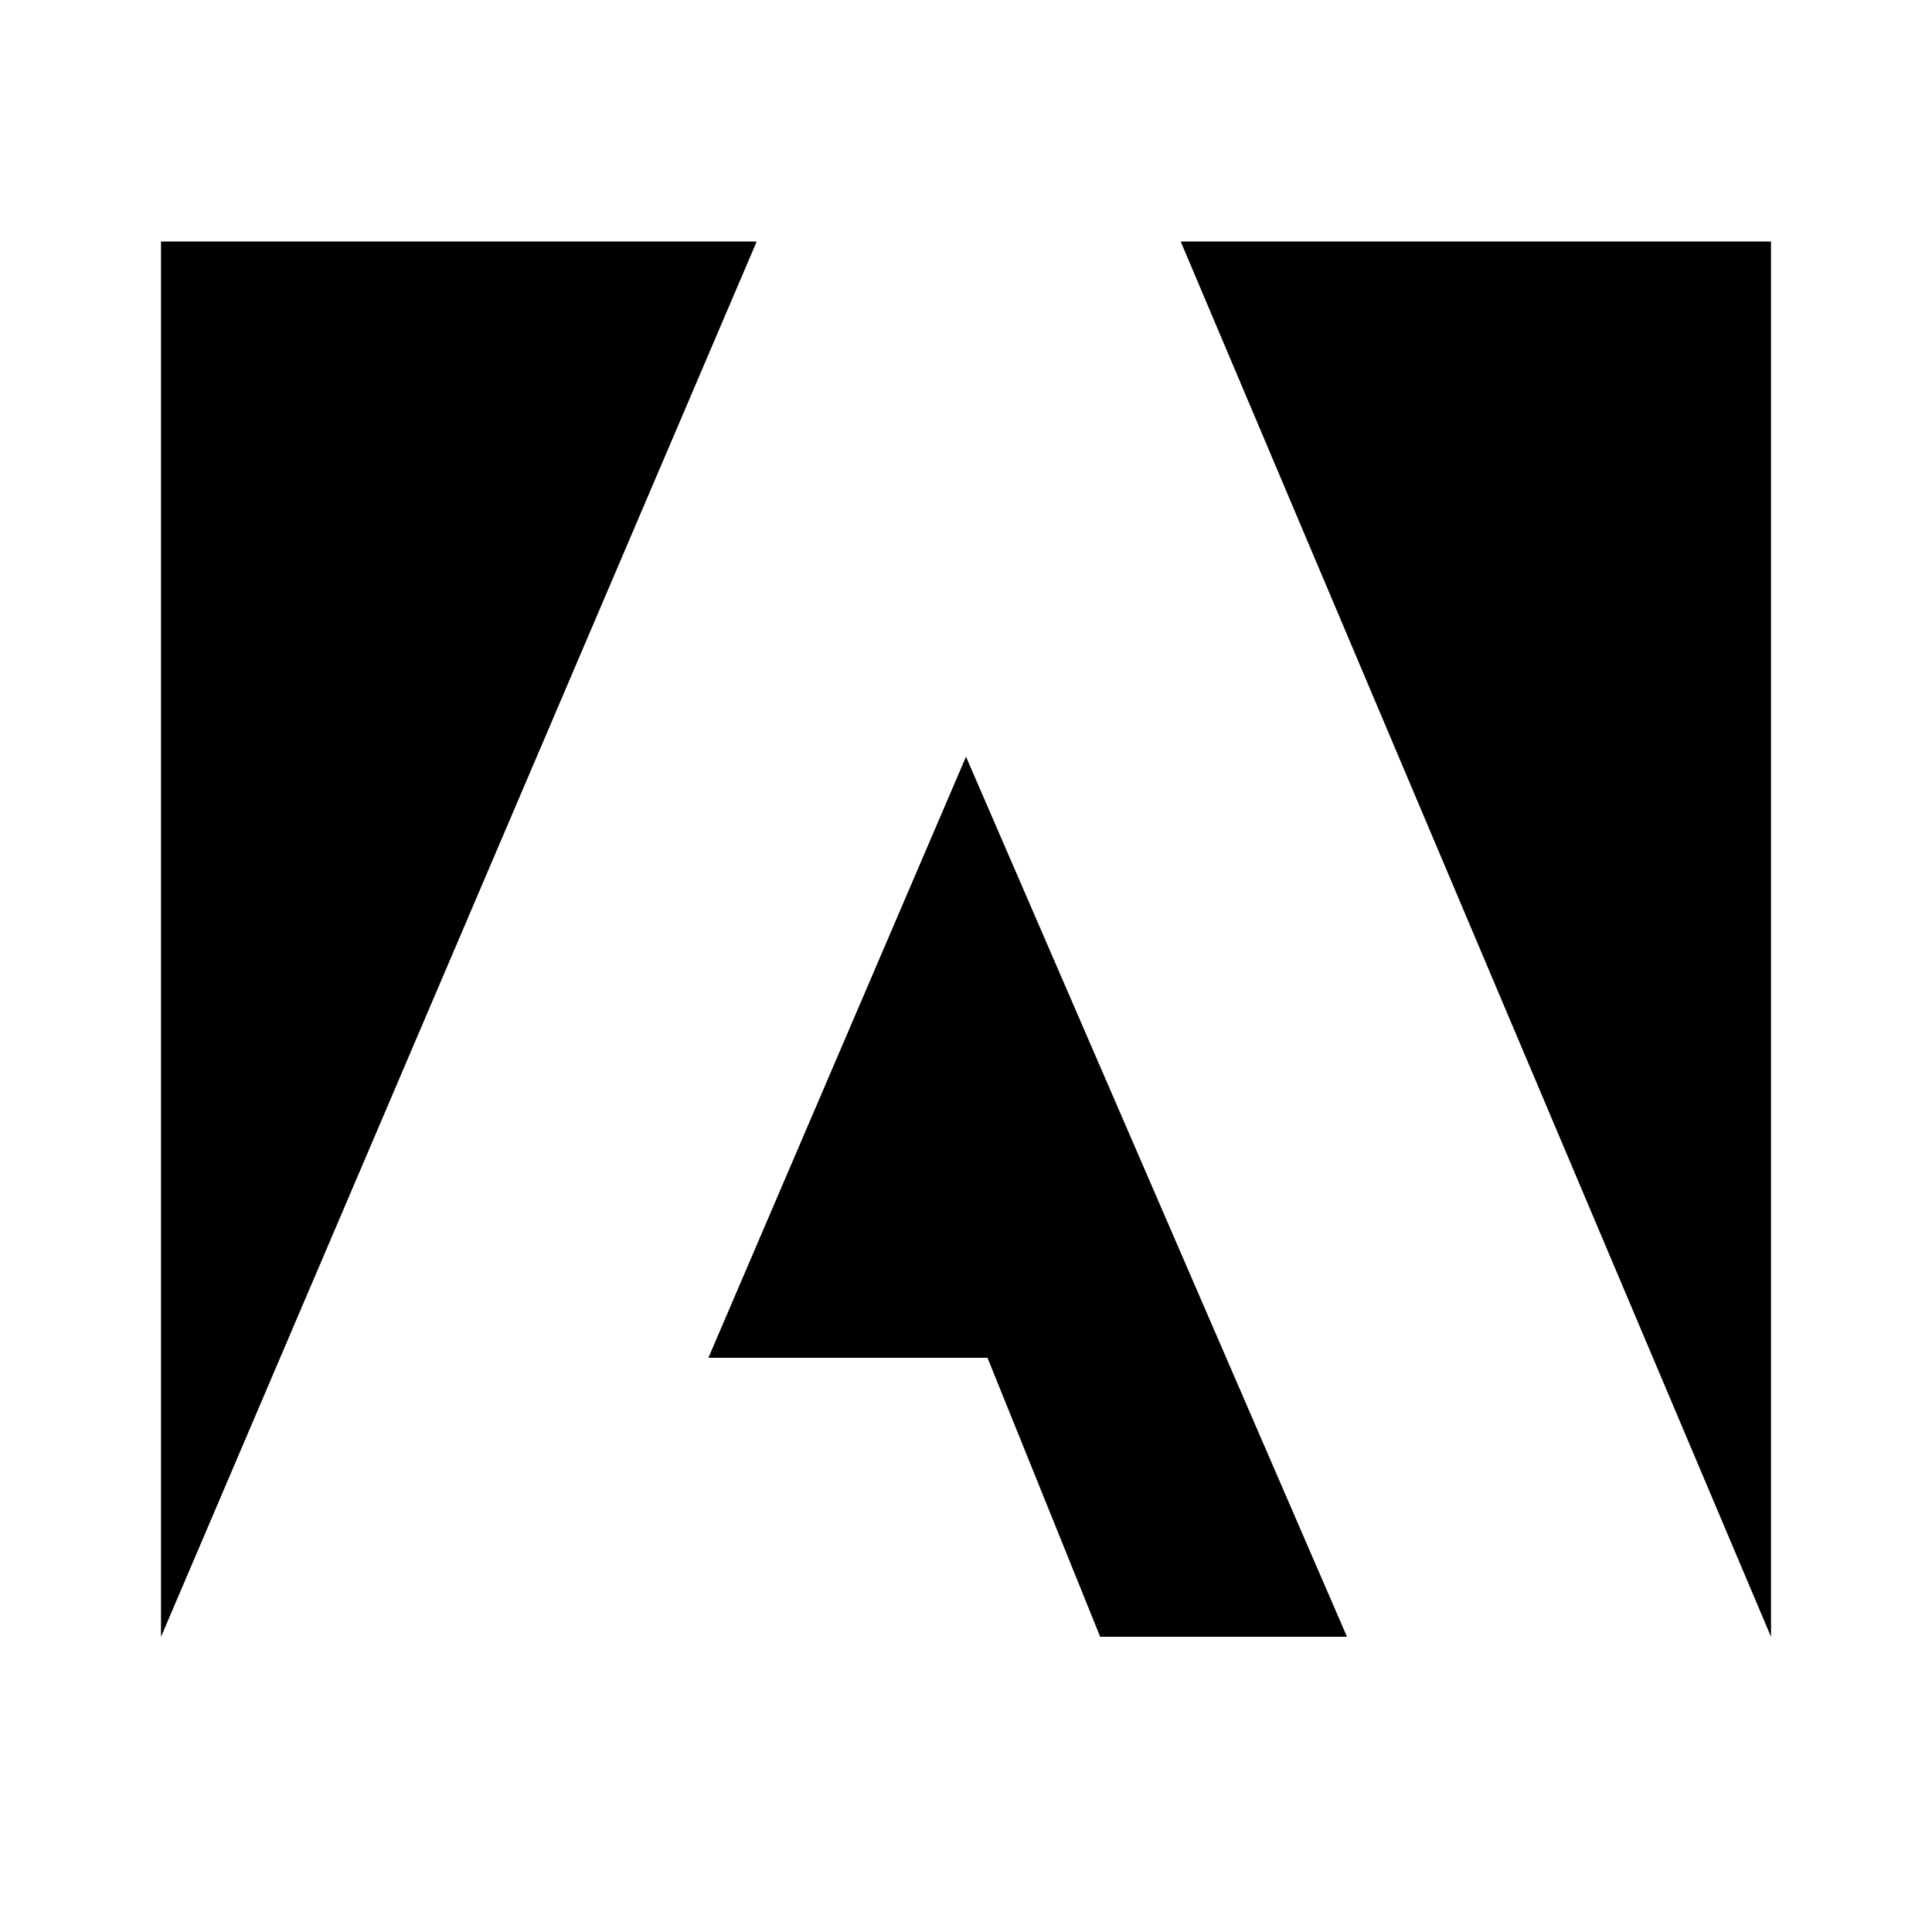 <svg width="24" height="24" viewBox="0 0 24 24" fill="none" xmlns="http://www.w3.org/2000/svg">
<path d="M14.667 3H22V20.333L14.667 3ZM9.4 3H2V20.334L9.4 3ZM12 9.4L16.733 20.333H13.667L12.267 16.867H8.8L12 9.4Z" fill="black"/>
</svg>
